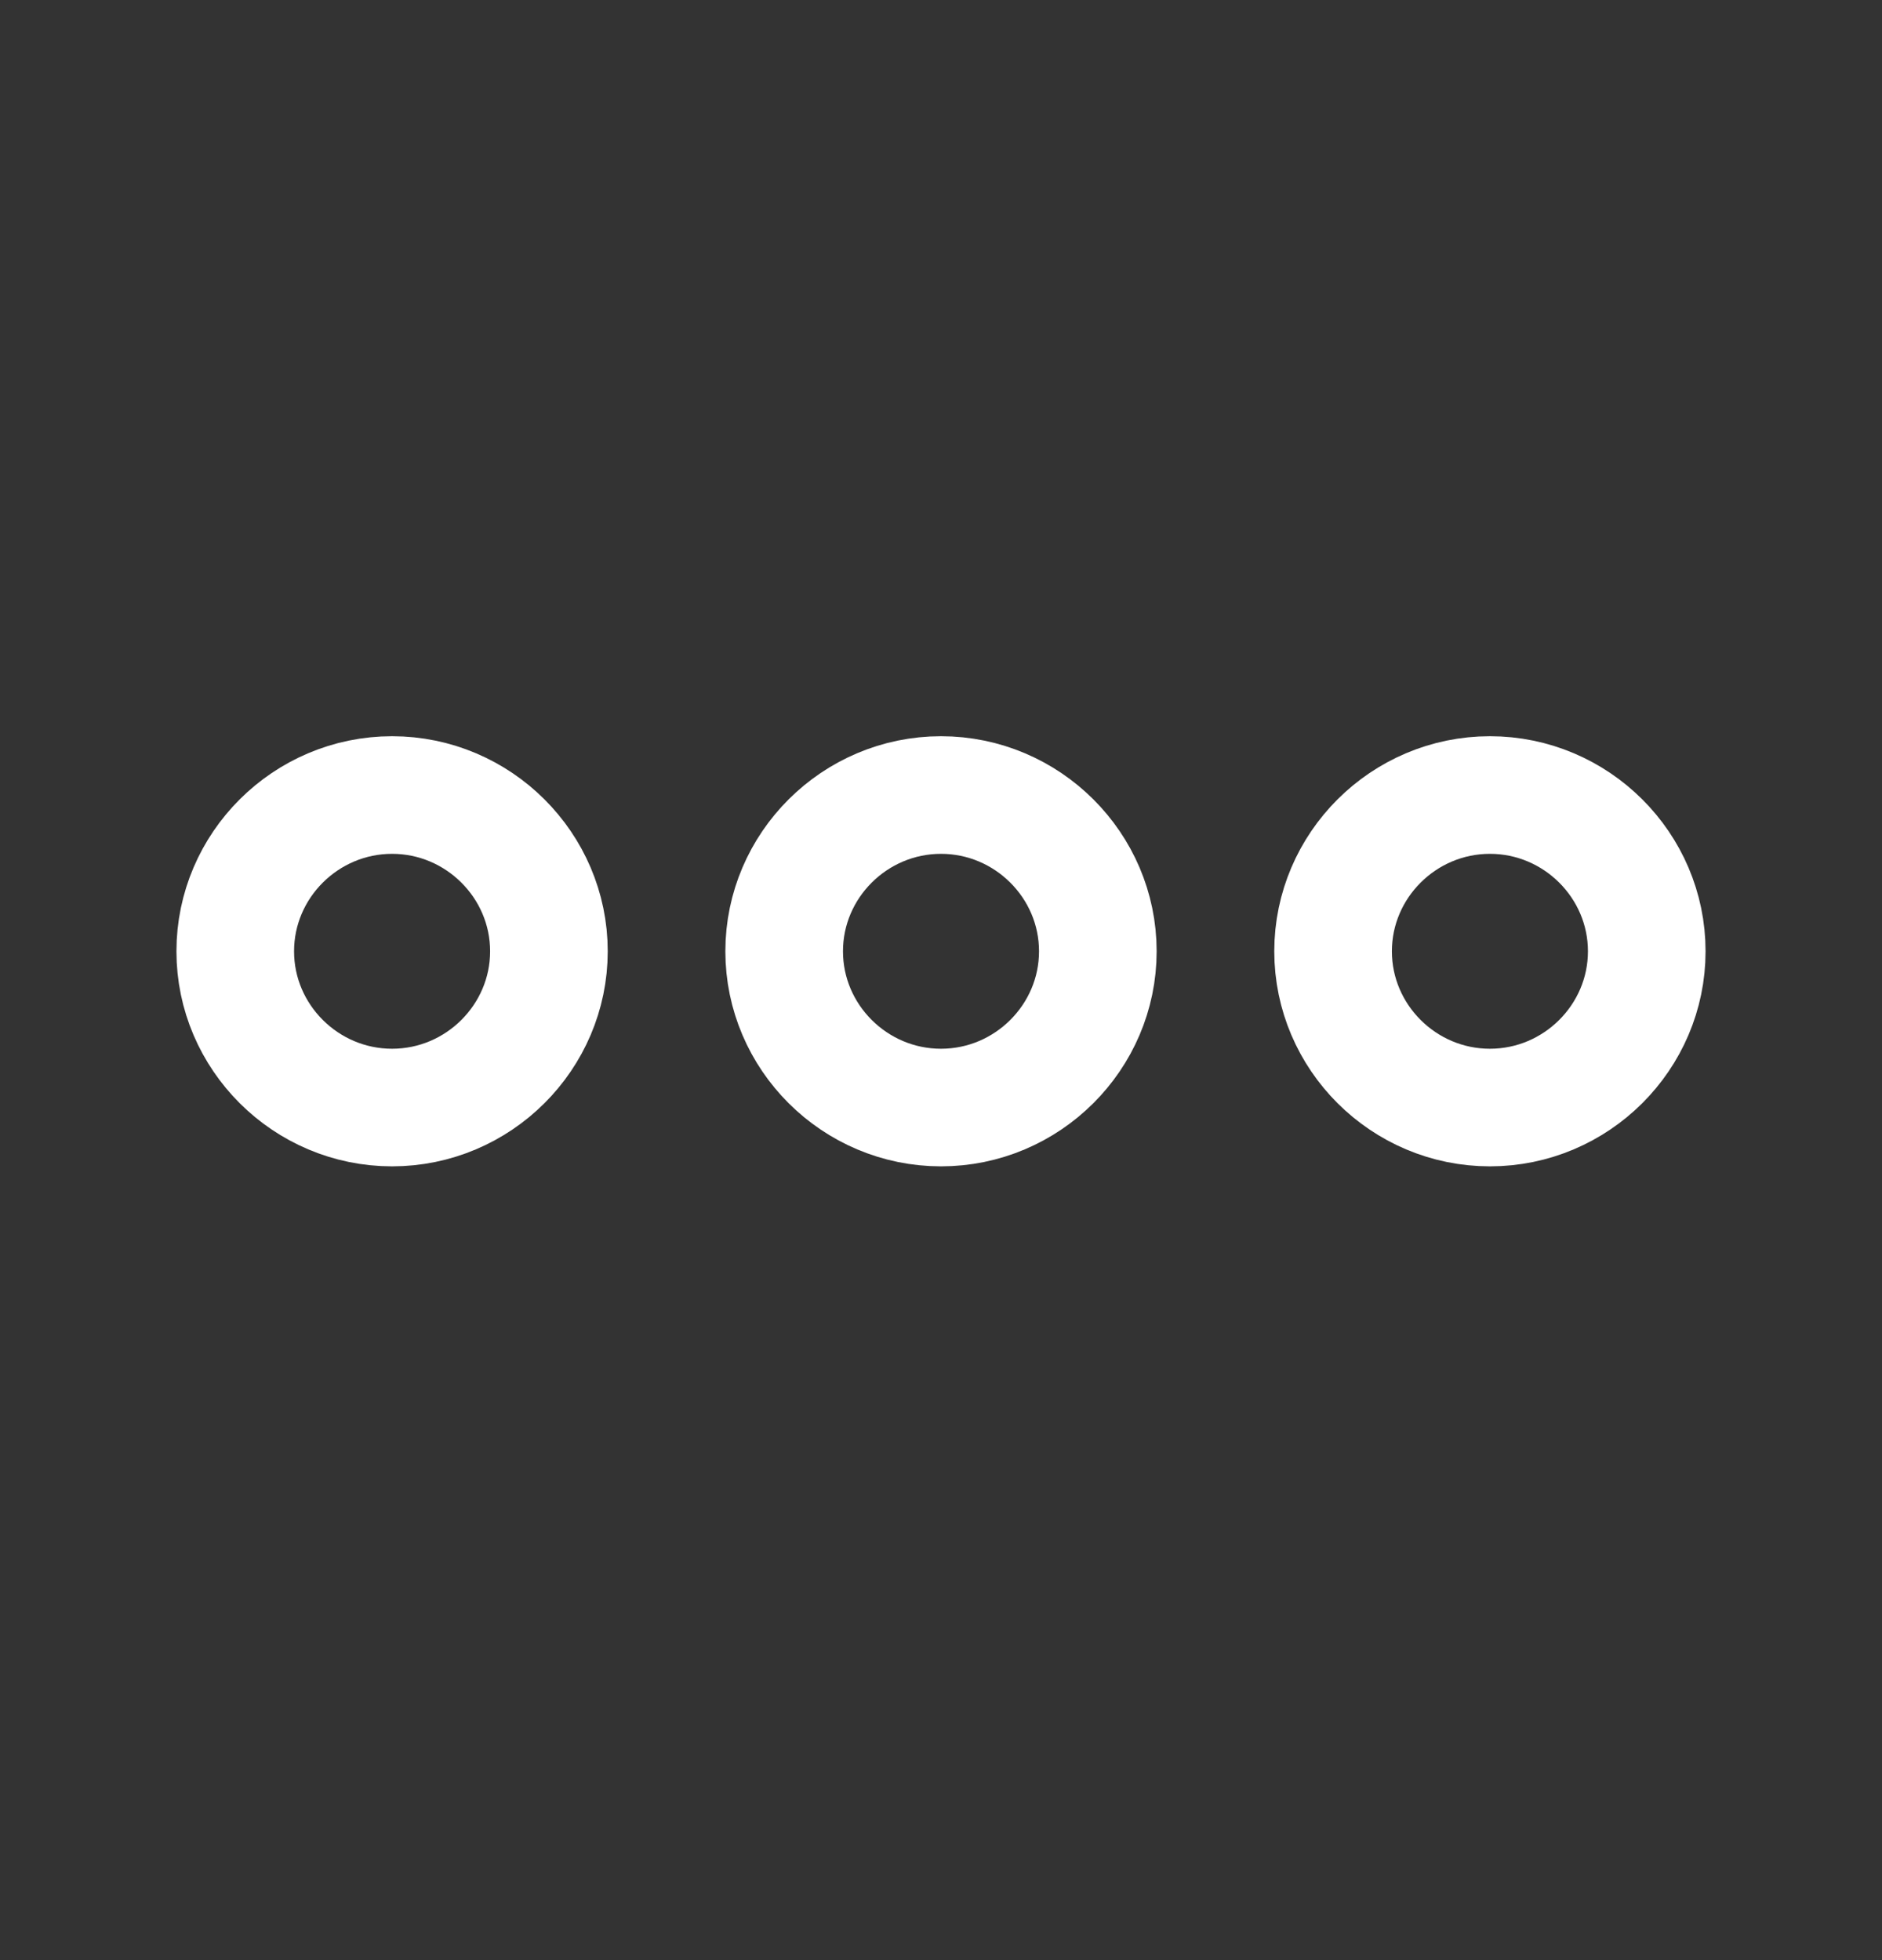 <svg width="24" height="25" viewBox="0 0 24 25" fill="none" xmlns="http://www.w3.org/2000/svg">
<rect x="0" y="0" width="24" height="25" fill="#333333" stroke="none"/>
<path d="M5 10.14C3.9 10.14 3 11.037 3 12.133C3 13.229 3.9 14.126 5 14.126C6.1 14.126 7 13.229 7 12.133C7 11.037 6.1 10.14 5 10.14Z" stroke="white" stroke-width="1.5"/>
<path d="M19 10.14C17.9 10.14 17 11.037 17 12.133C17 13.229 17.9 14.126 19 14.126C20.1 14.126 21 13.229 21 12.133C21 11.037 20.1 10.14 19 10.14Z" stroke="white" stroke-width="1.5"/>
<path d="M12 10.14C10.9 10.14 10 11.037 10 12.133C10 13.229 10.9 14.126 12 14.126C13.1 14.126 14 13.229 14 12.133C14 11.037 13.1 10.14 12 10.14Z" stroke="white" stroke-width="1.5"/>
</svg>
